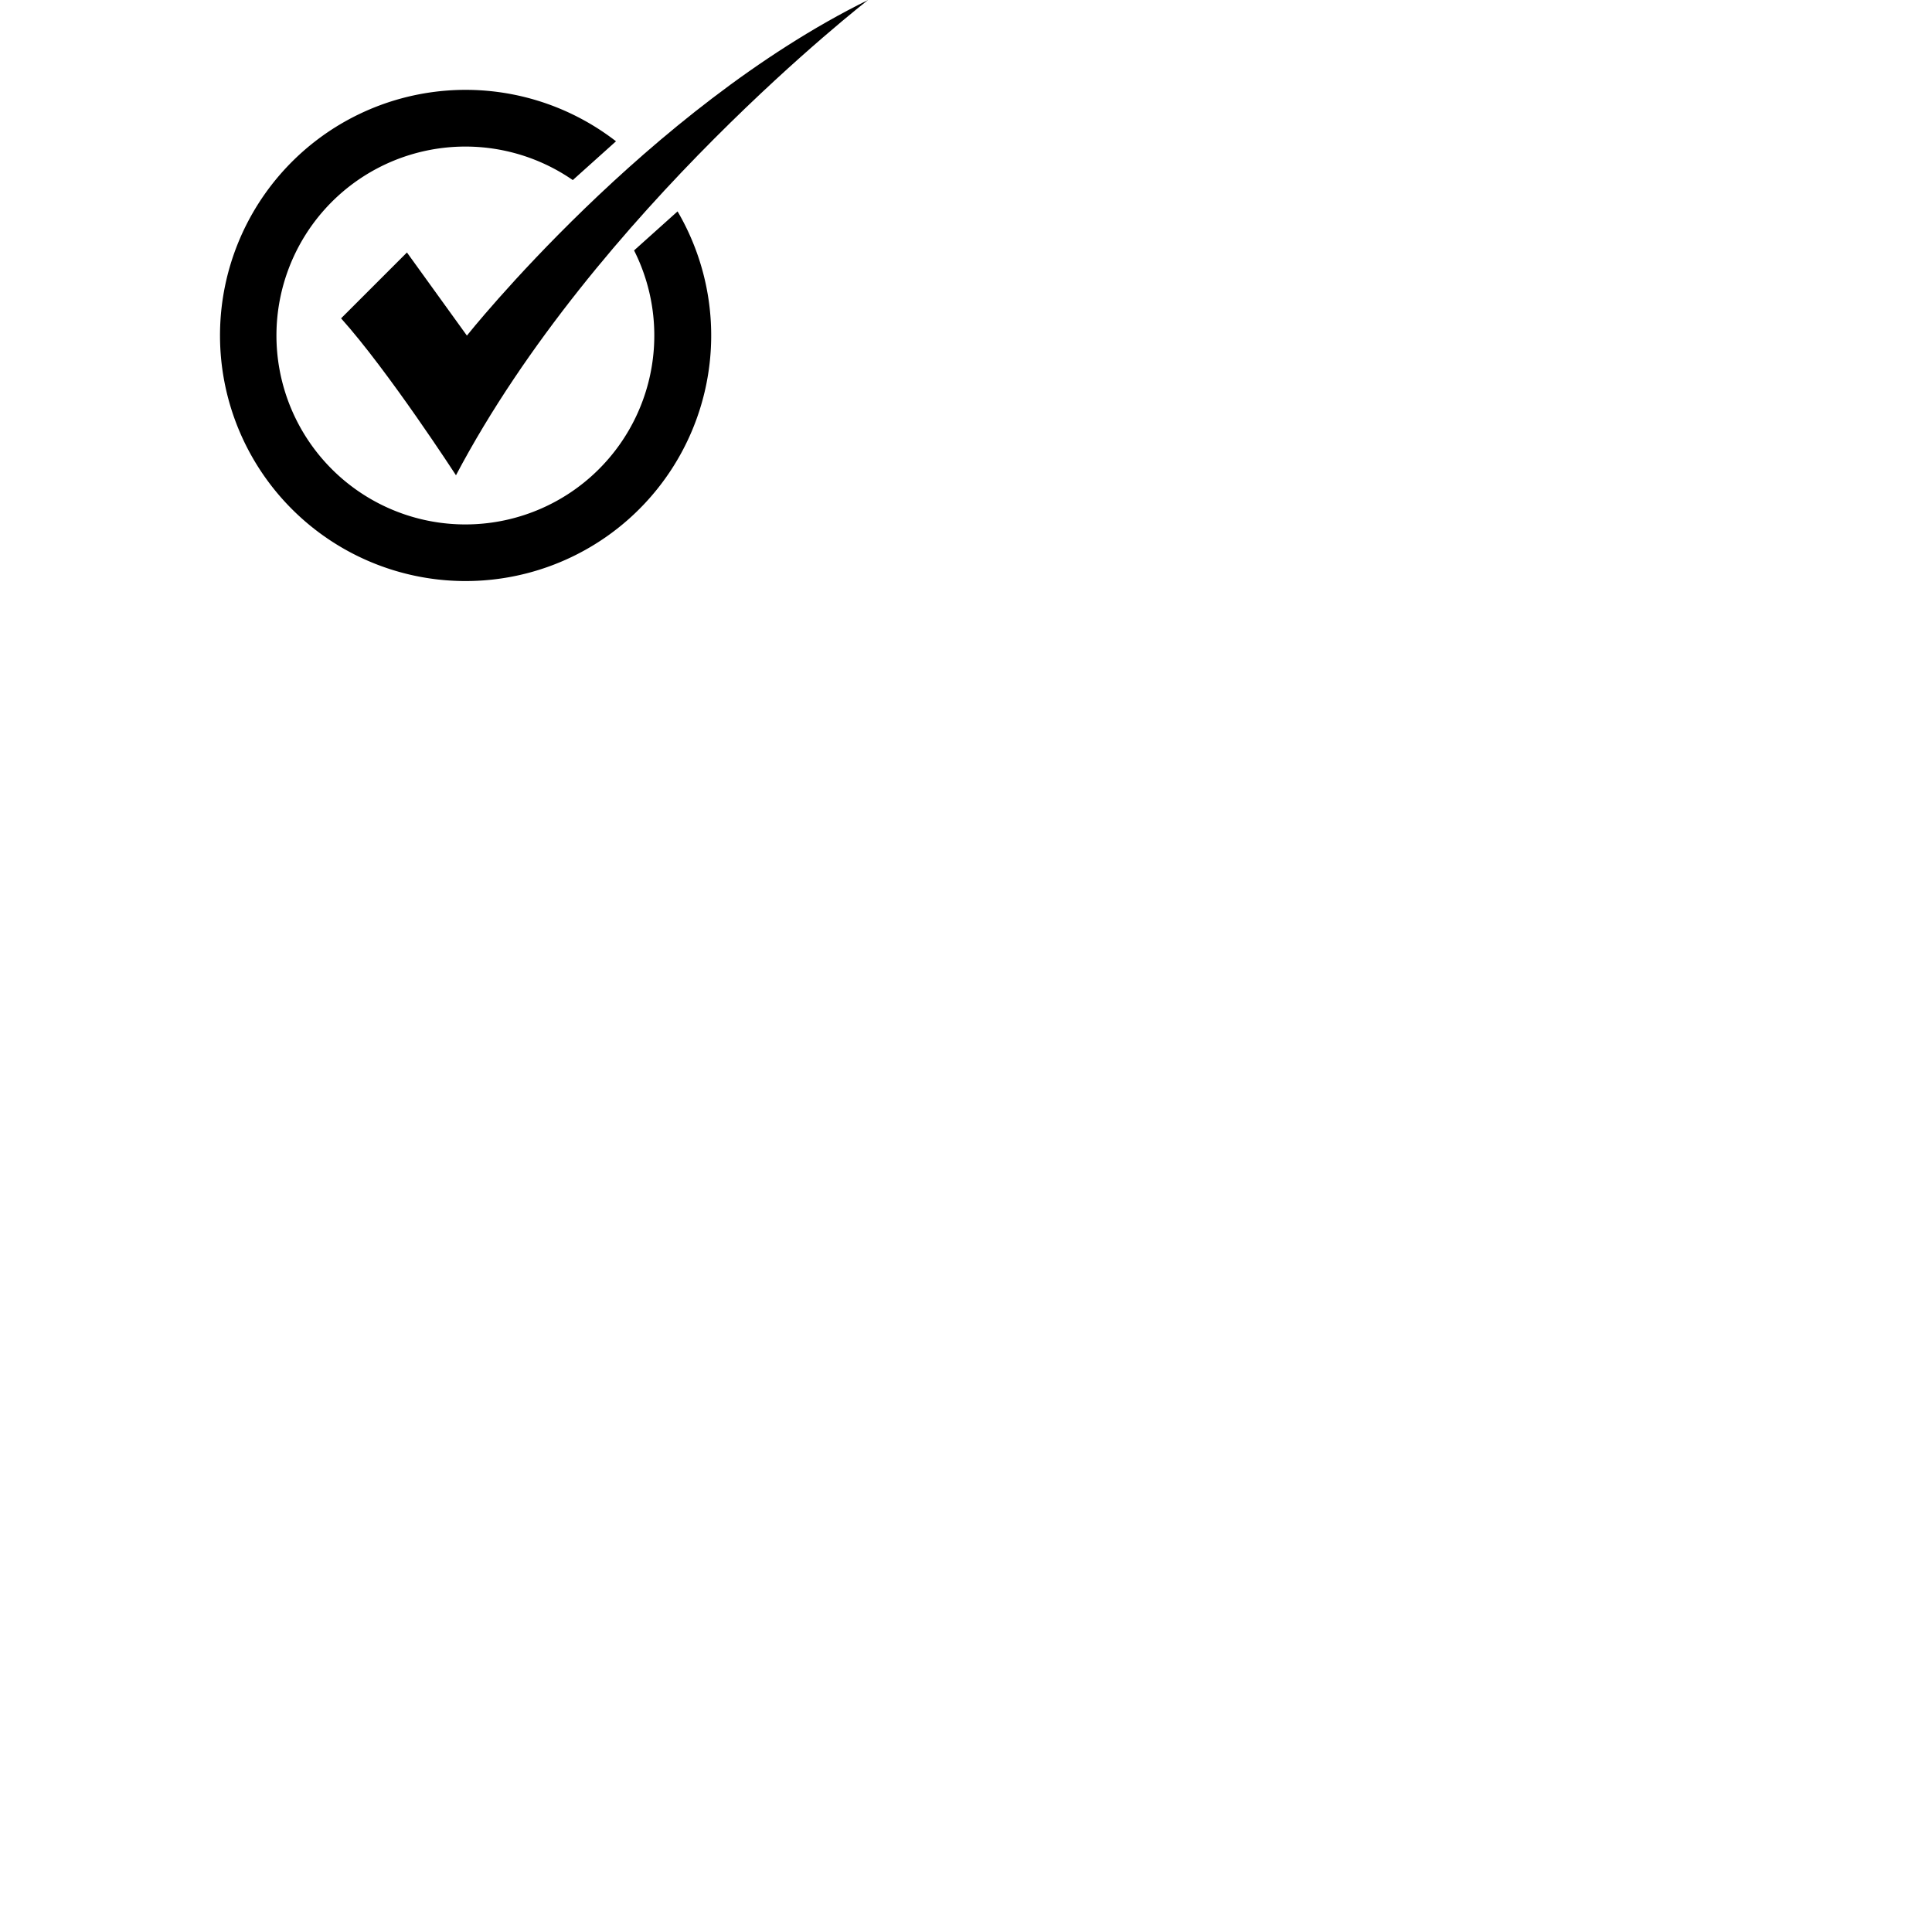 <svg  width="20px" height="20px" viewBox="0 0 612 792" xml:space="preserve">
		<g>
			<path  d="M172.93,113.49a77.45,77.45,0,1,1-25.12-28.84l17.71-15.9a100.68,100.68,0,1,0,25.24,28.74Z" transform="translate(-3 -10.83)"/>
			<path  d="M52.82,141.33l27-27L104.4,148.4s74-93.06,164.45-137.57c0,0-111.83,86.66-168.93,194.83C99.92,205.66,72.19,162.9,52.82,141.33Z" transform="translate(-3 -10.83)"/>
		</g>
</svg> 